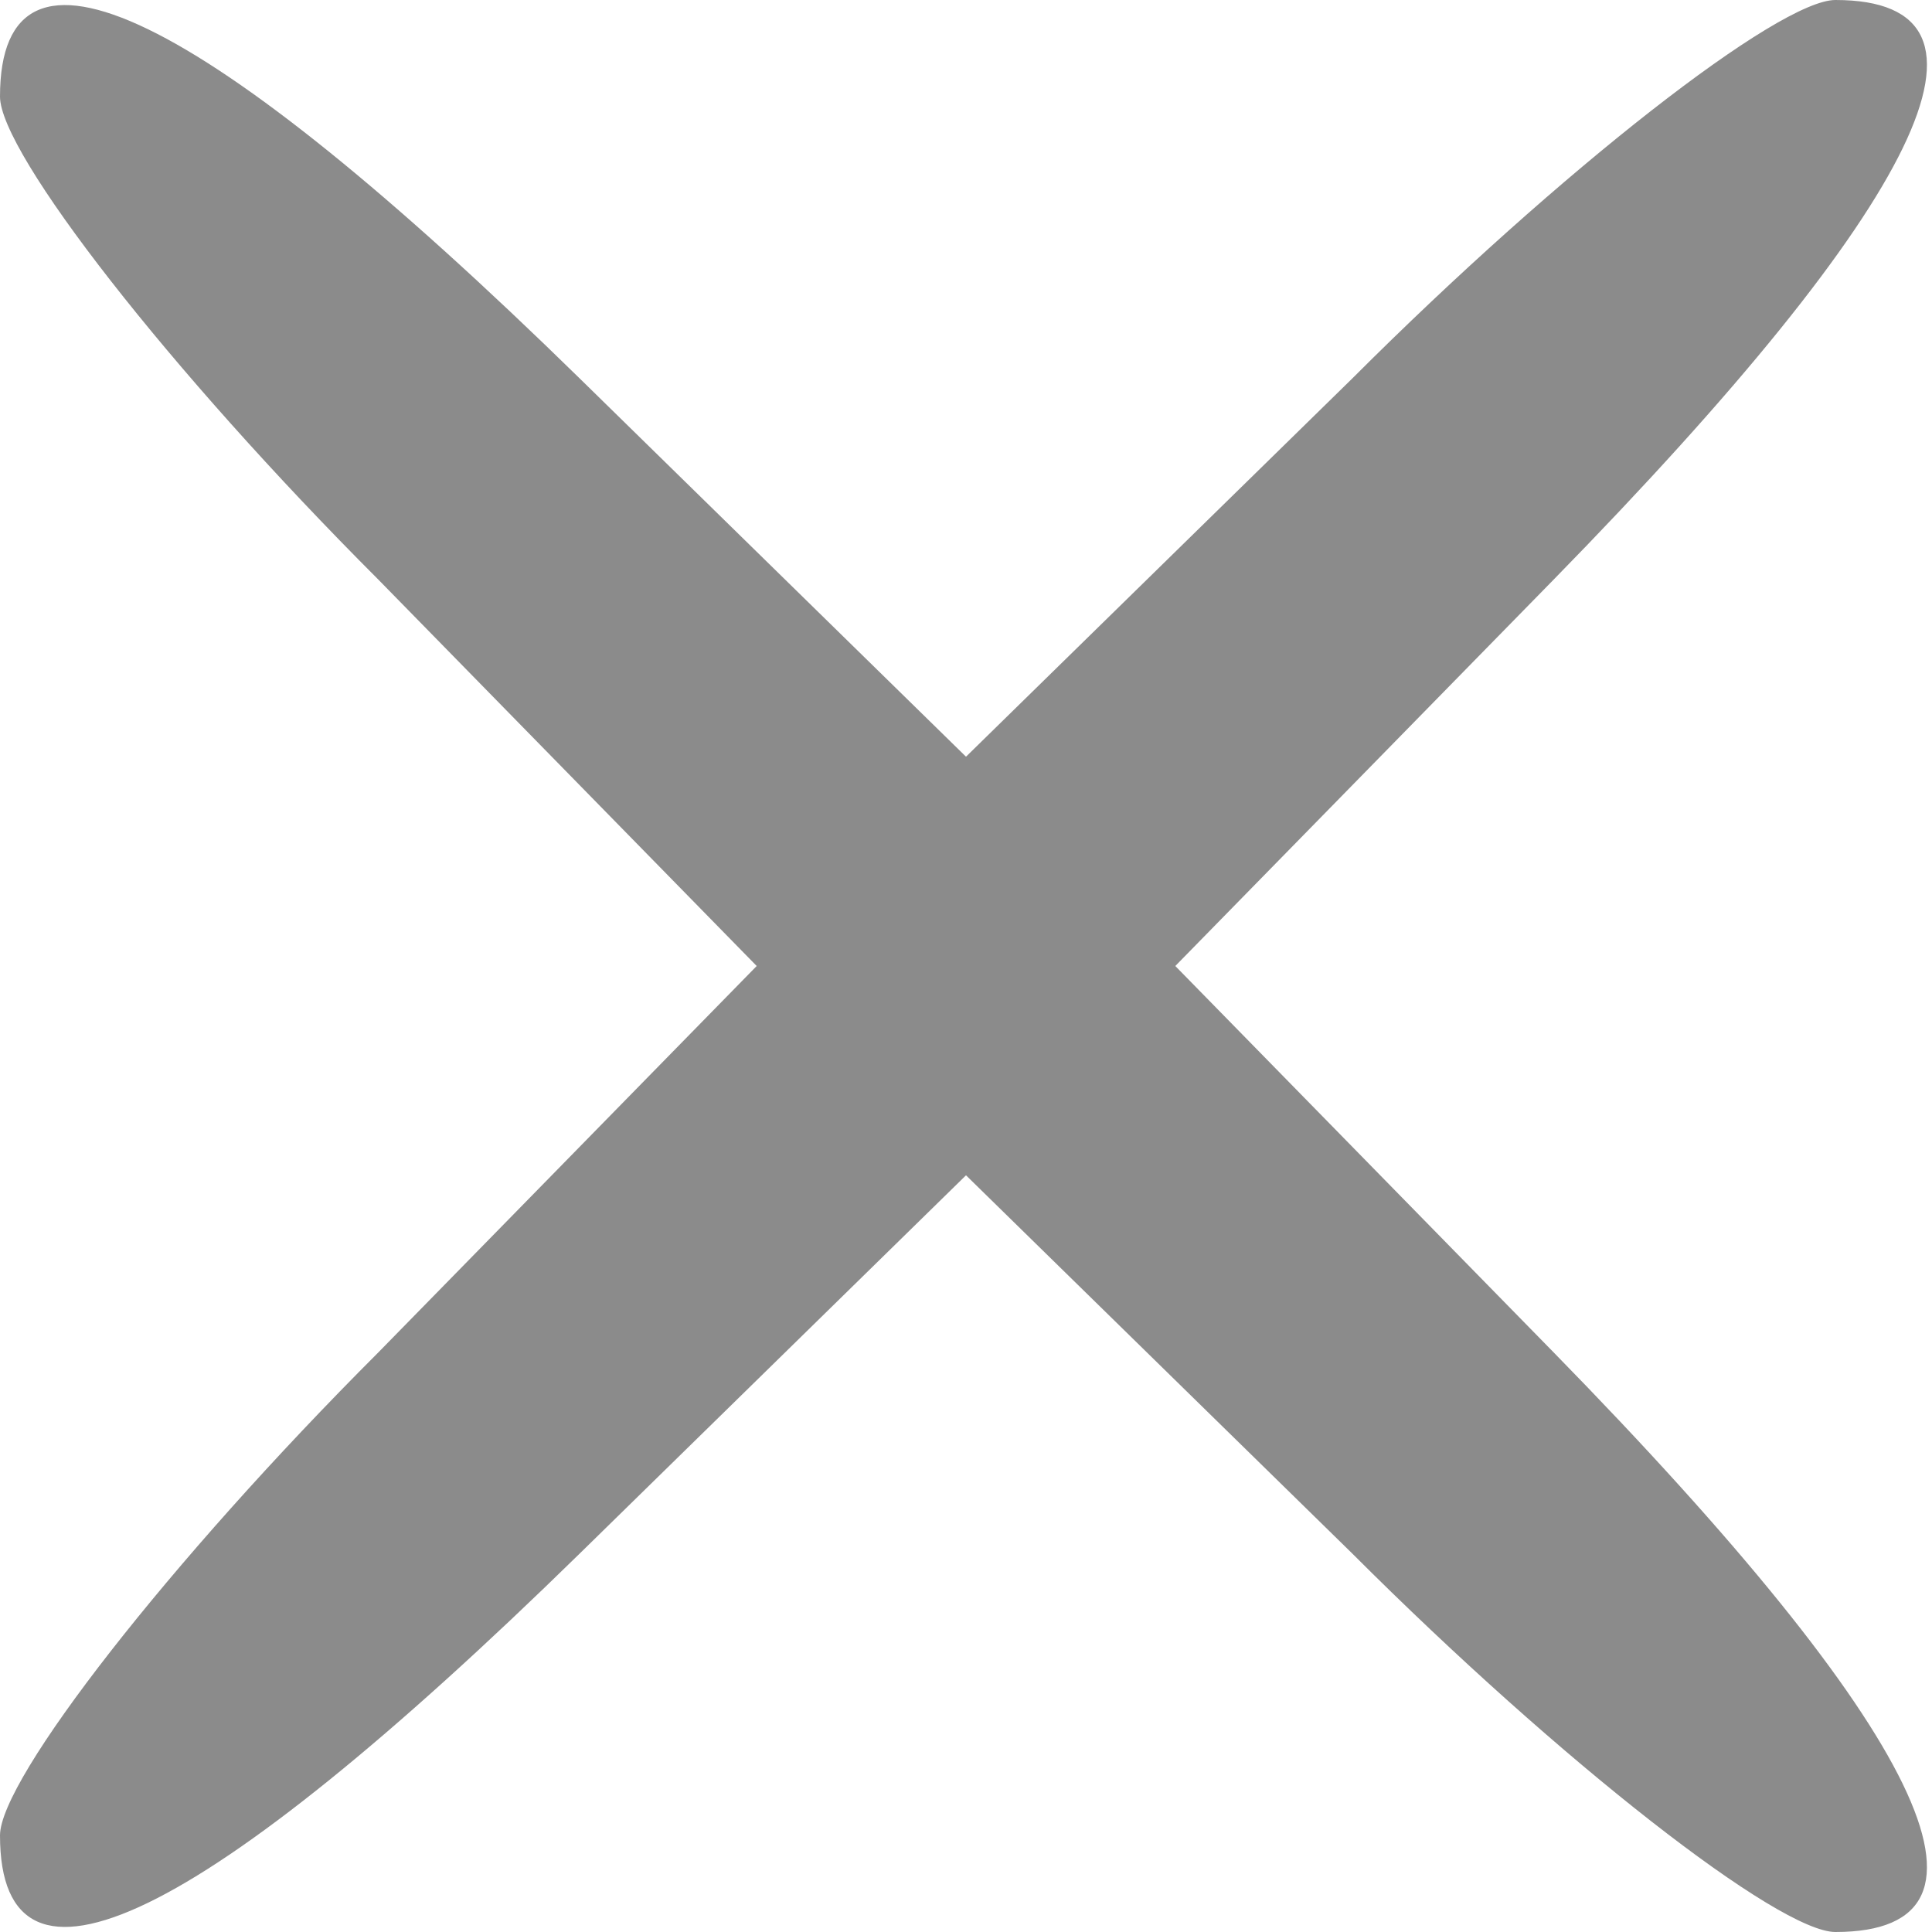 <svg version="1.0" xmlns="http://www.w3.org/2000/svg" width="24px" height="24px" viewBox="0 0 24 24" preserveAspectRatio="xMidYMid meet">
    <g transform="translate(0,24) scale(0.1,-0.1)" fill="#8b8b8b" stroke="none">
        <path d="M0 228 c0 -7 21 -34 47 -60 l47 -48 -47 -48 c-26 -26 -47 -53 -47 -60 0 -23 25 -11 72 35 l48 47 48 -47 c26 -26 53 -47 60 -47 23 0 11 25 -35
        72 l-47 48 47 48 c46 47 58 72 35 72 -7 0 -34 -21 -60 -47 l-48 -47 -48 47 c-47 46 -72 58 -72 35z"/>
    </g>
</svg>
